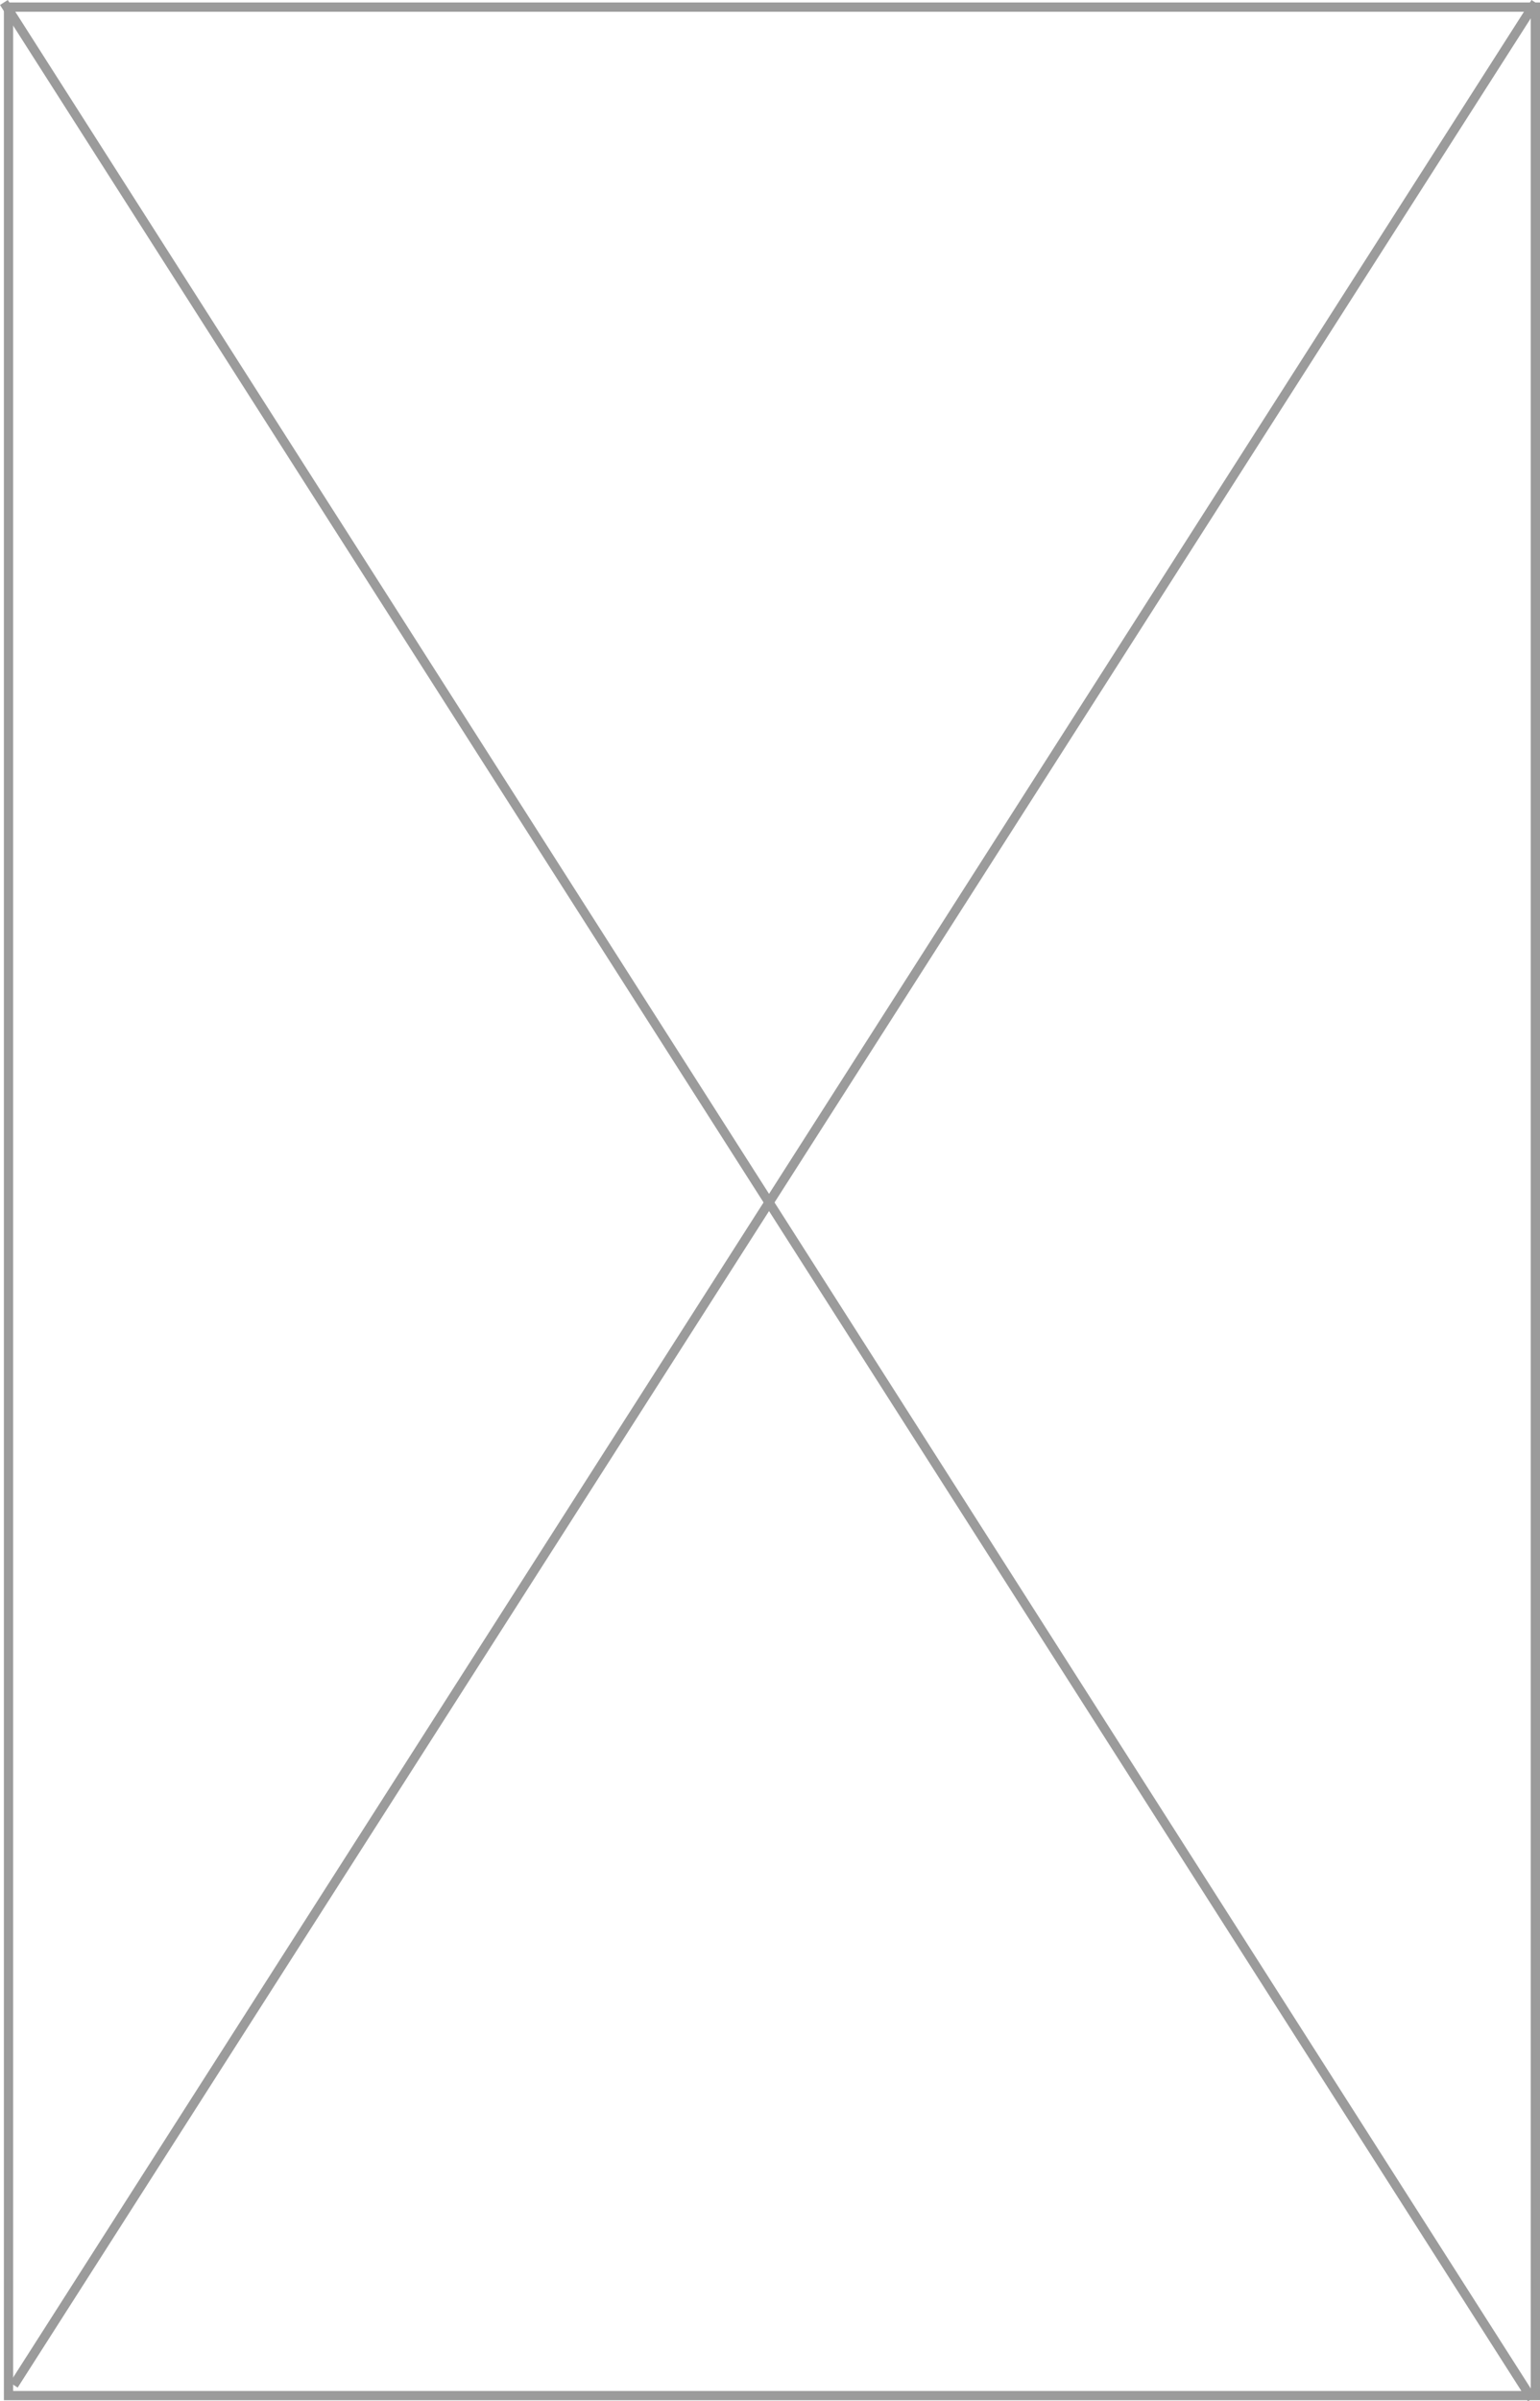 <svg xmlns="http://www.w3.org/2000/svg" width="166.422" height="259.385" viewBox="0 0 166.422 259.385">
  <g id="p2" transform="translate(-211.578 -132.731)">
    <g id="Rectangle_12" data-name="Rectangle 12" transform="translate(212 133)" fill="none" stroke="#9b9b9b" stroke-width="1">
      <rect width="166" height="259" stroke="none"/>
      <rect x="0.5" y="0.5" width="165" height="258" fill="none"/>
    </g>
    <path id="Path_7" data-name="Path 7" d="M1830.5,142,1666.068,399.364" transform="translate(-1453 -9)" fill="none" stroke="#9b9b9b" stroke-width="1"/>
    <path id="Path_8" data-name="Path 8" d="M1665,142l165.121,258.847" transform="translate(-1453 -9)" fill="none" stroke="#9b9b9b" stroke-width="1"/>
  </g>
</svg>
